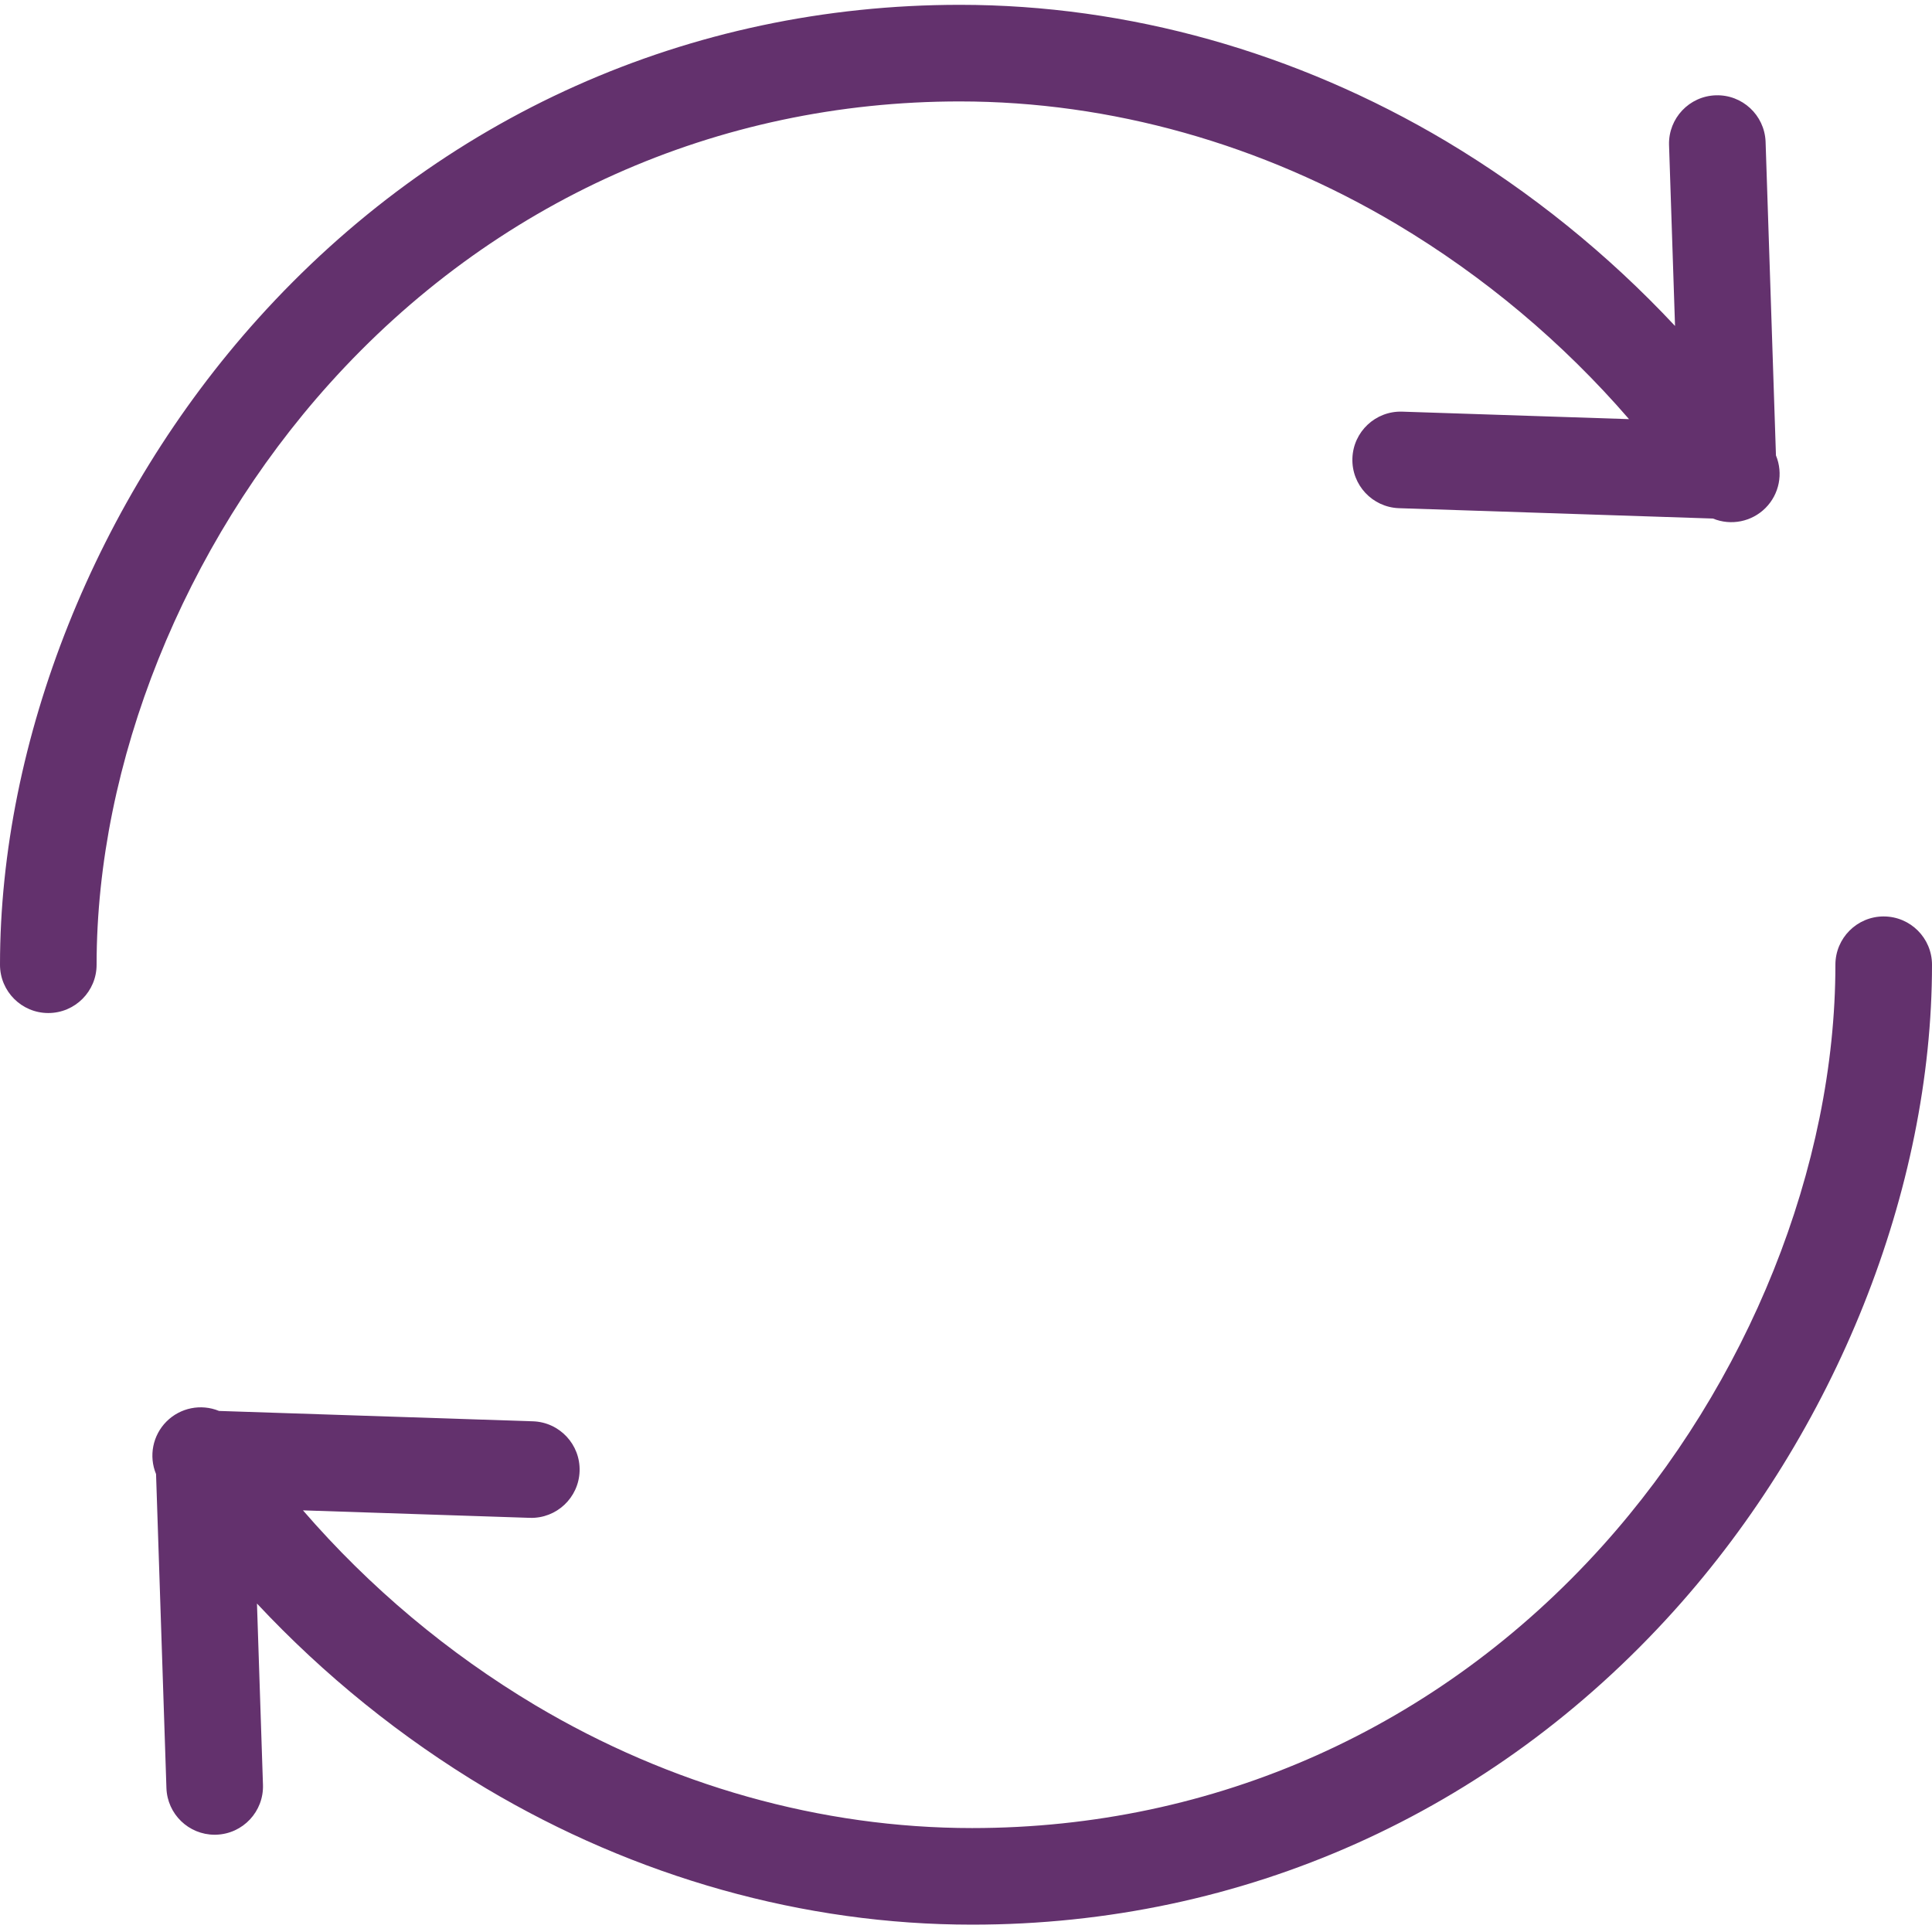 <svg height="400pt" viewBox="0 -1 400 400" width="400pt" xmlns="http://www.w3.org/2000/svg"><g fill="#63316d"><path d="m198.738 20c31.211 0 62.488 8.801 90.457 25.441 18.074 10.793 34.309 24.41 48.078 40.336l-46.984-1.551c-5.508-.164-10.109 4.156-10.289 9.664-.184 5.508 4.125 10.125 9.629 10.324l65.02 2.145c3.738 1.535 8.027.672 10.879-2.184 2.852-2.859 3.707-7.152 2.164-10.883l-2.148-65c-.238-5.477-4.84-9.742-10.32-9.559-5.477.18-9.789 4.738-9.668 10.219l1.242 37.535c-13.926-14.895-29.871-27.766-47.371-38.23-31.062-18.488-65.879-28.258-100.688-28.258-56 0-107.625 23.09-145.355 65.012-33.43 37.141-53.383 87.129-53.383 133.727 0 5.523 4.477 10 10 10s10-4.477 10-10c0-41.789 18.035-86.777 48.246-120.344 33.891-37.656 80.234-58.395 130.492-58.395zm0 0"/><path d="m390 188.738c-5.523 0-10 4.48-10 10 0 41.793-18.035 86.781-48.246 120.348-33.891 37.652-80.234 58.395-130.492 58.395-31.211 0-62.488-8.801-90.457-25.441-18.074-10.793-34.309-24.41-48.078-40.336l46.984 1.551c5.508.164 10.109-4.16 10.289-9.664.184-5.508-4.125-10.125-9.629-10.324l-65.023-2.148c-3.734-1.531-8.023-.668-10.875 2.188-2.852 2.859-3.707 7.152-2.164 10.883l2.148 65c.176 5.391 4.594 9.668 9.988 9.672.109 0 .223-.004.336-.008 5.52-.184 9.844-4.805 9.664-10.324l-1.242-37.535c13.926 14.895 29.871 27.766 47.371 38.23 31.062 18.484 65.879 28.254 100.688 28.254 56.004 0 107.625-23.086 145.355-65.012 33.43-37.137 53.383-87.125 53.383-133.727 0-5.52-4.477-10-10-10zm0 0"/></g></svg>